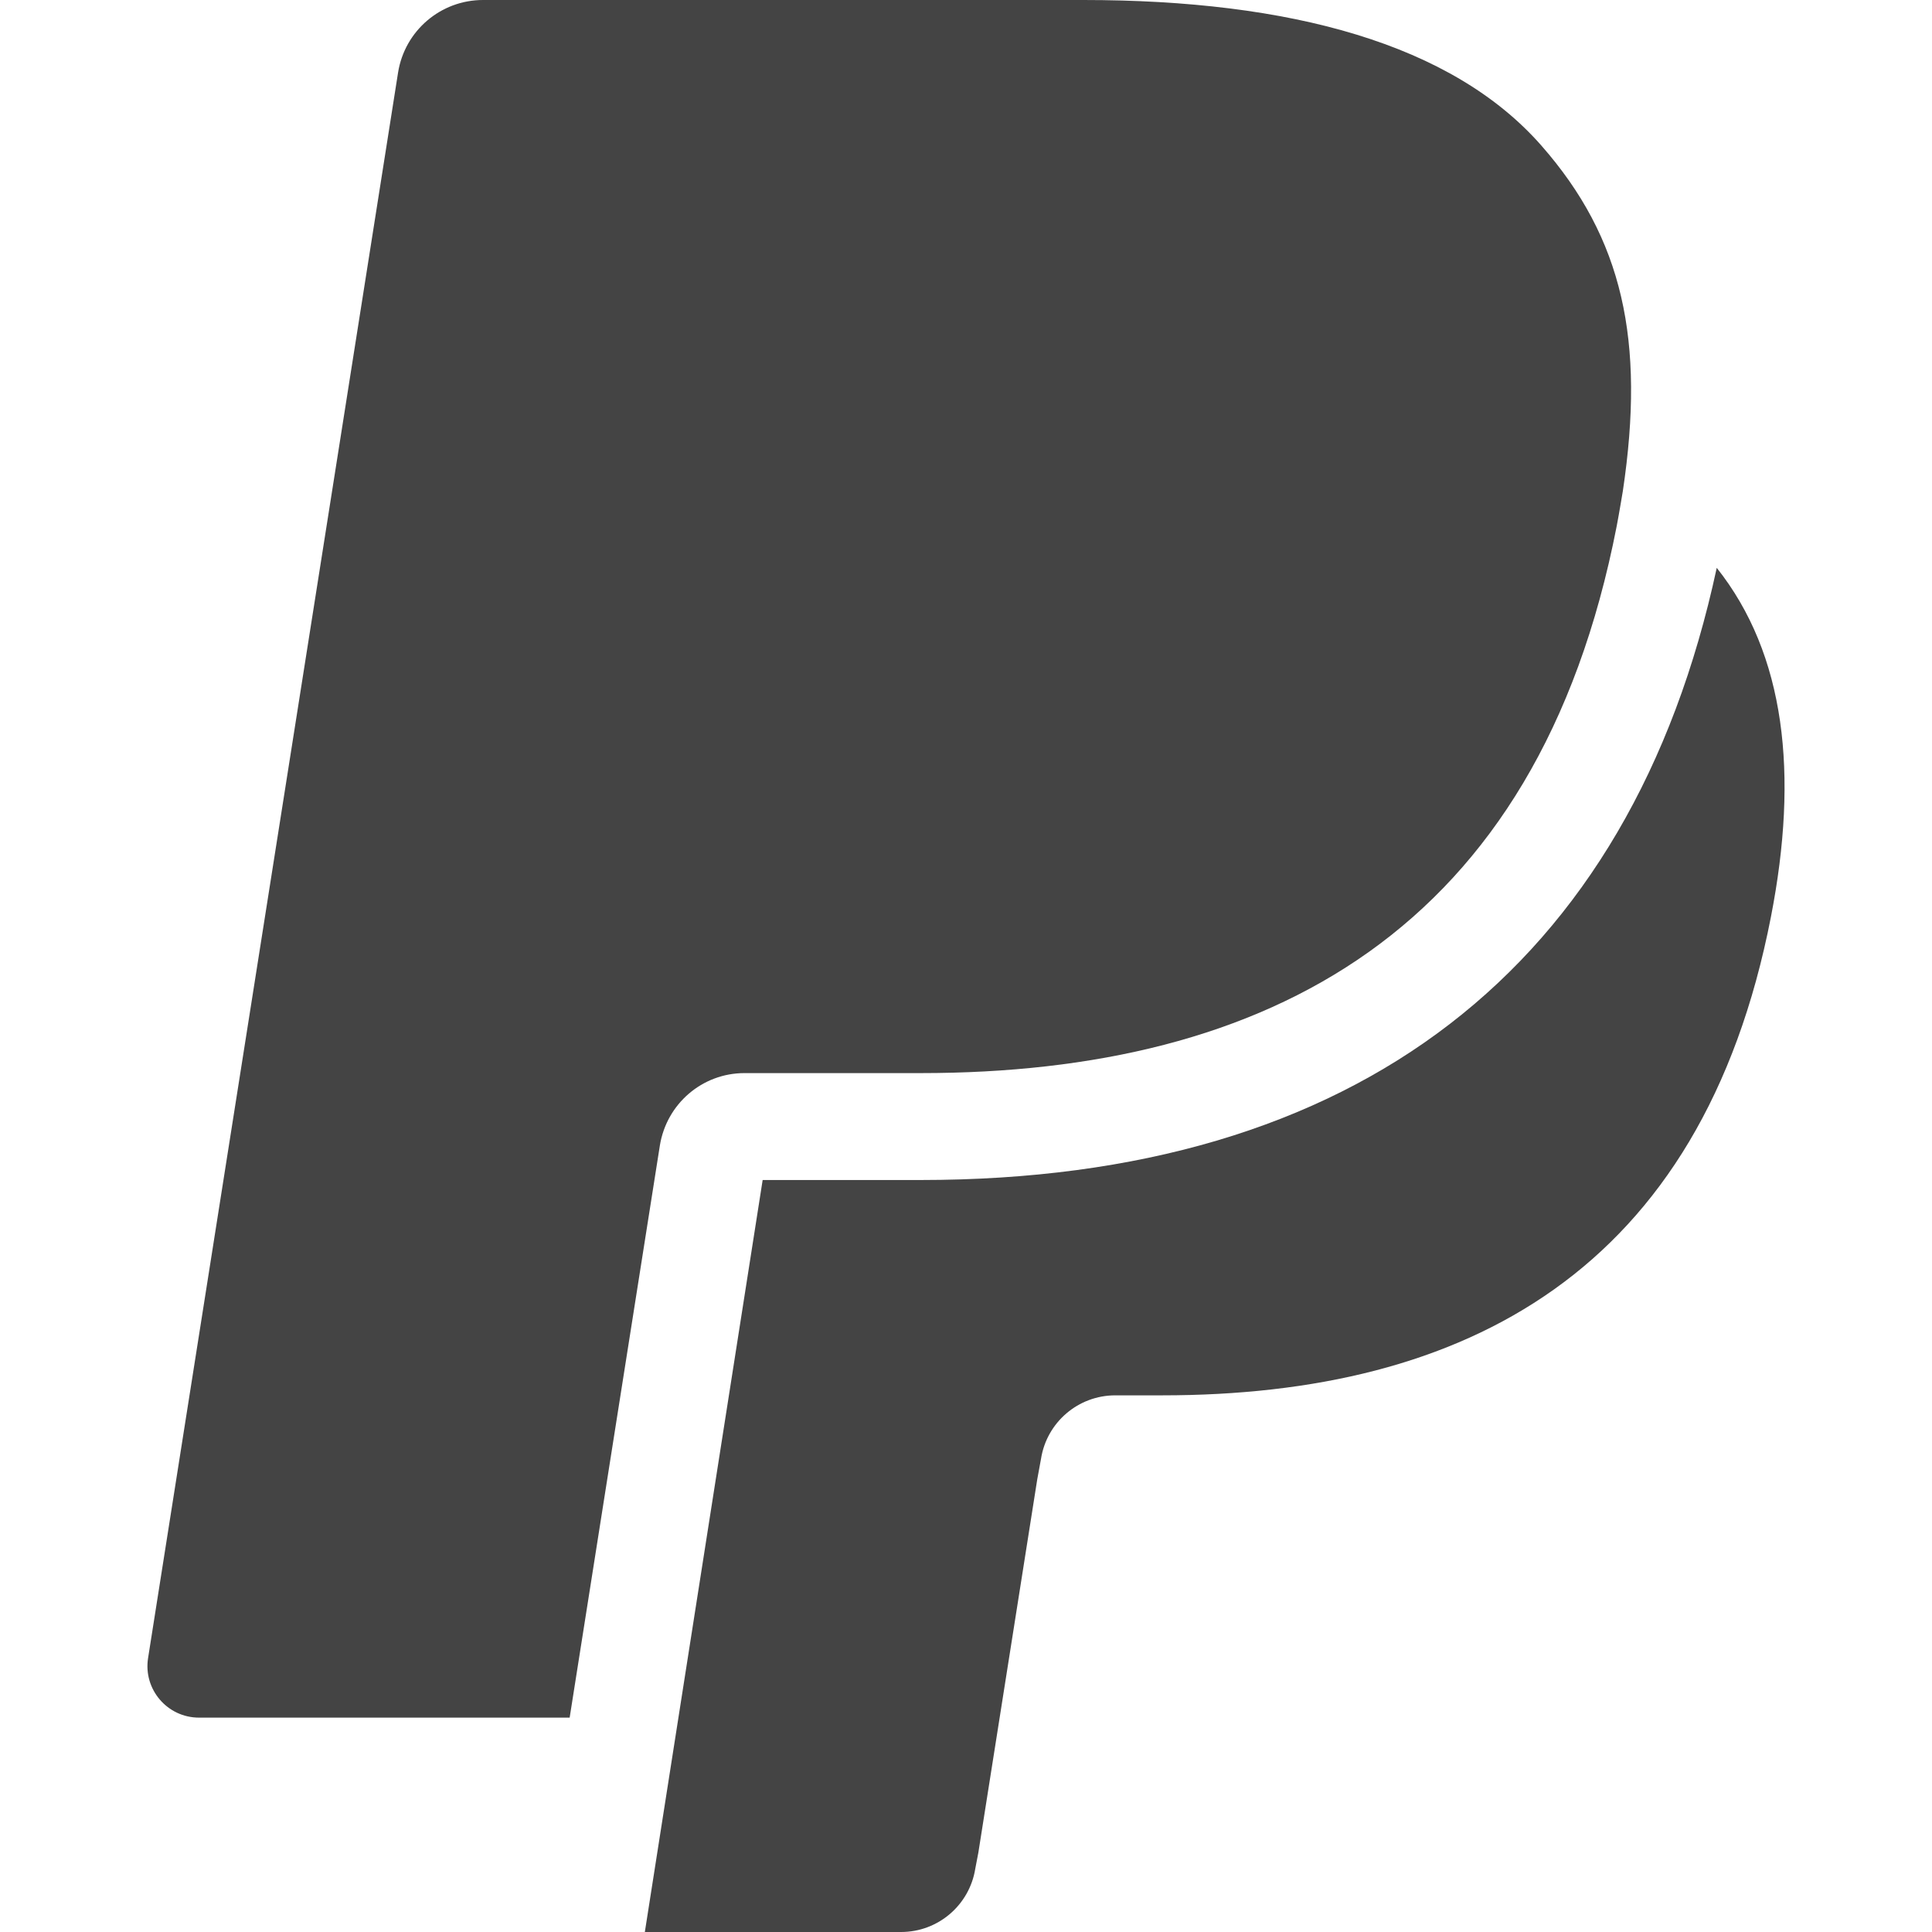 <svg xmlns="http://www.w3.org/2000/svg" xmlns:xlink="http://www.w3.org/1999/xlink" x="0px" y="0px" width="48px" height="48px" viewBox="0 0 48 48"><g >
<path fill="#444444" d="M40.33,12.136c-0.003,0.02-0.004,0.024-0.009,0.06
	C40.321,12.195,40.325,12.166,40.33,12.136z"/>
<path fill="#444444" d="M40.33,12.136C40.343,12.044,40.338,12.081,40.33,12.136L40.33,12.136z"/>
<path fill="#444444" d="M38.297,3.619C36.075,1.086,32.057,0,26.917,0H12
	c-1.052,0-1.945,0.765-2.11,1.802L3.679,41.194c-0.123,0.777,0.478,1.48,1.265,1.48h9.209
	l2.313-14.67l-0.072,0.459c0.165-1.037,1.052-1.802,2.102-1.802h4.376
	c8.597,0,15.329-3.492,17.295-13.593c0.058-0.299,0.153-0.874,0.153-0.874
	C40.878,8.457,40.317,5.92,38.297,3.619z"/>
<path data-color="color-2" fill="#444444" d="M42.652,14.108c-2.138,9.945-8.959,15.209-19.779,15.209h-3.925L16.021,48
	h6.366c0.919,0,1.701-0.669,1.844-1.576l0.076-0.396l1.463-9.273l0.094-0.512
	c0.143-0.907,0.925-1.576,1.844-1.576h1.162c7.52,0,13.409-3.055,15.129-11.891
	C44.69,19.231,44.359,16.257,42.652,14.108z"/>
</g></svg>